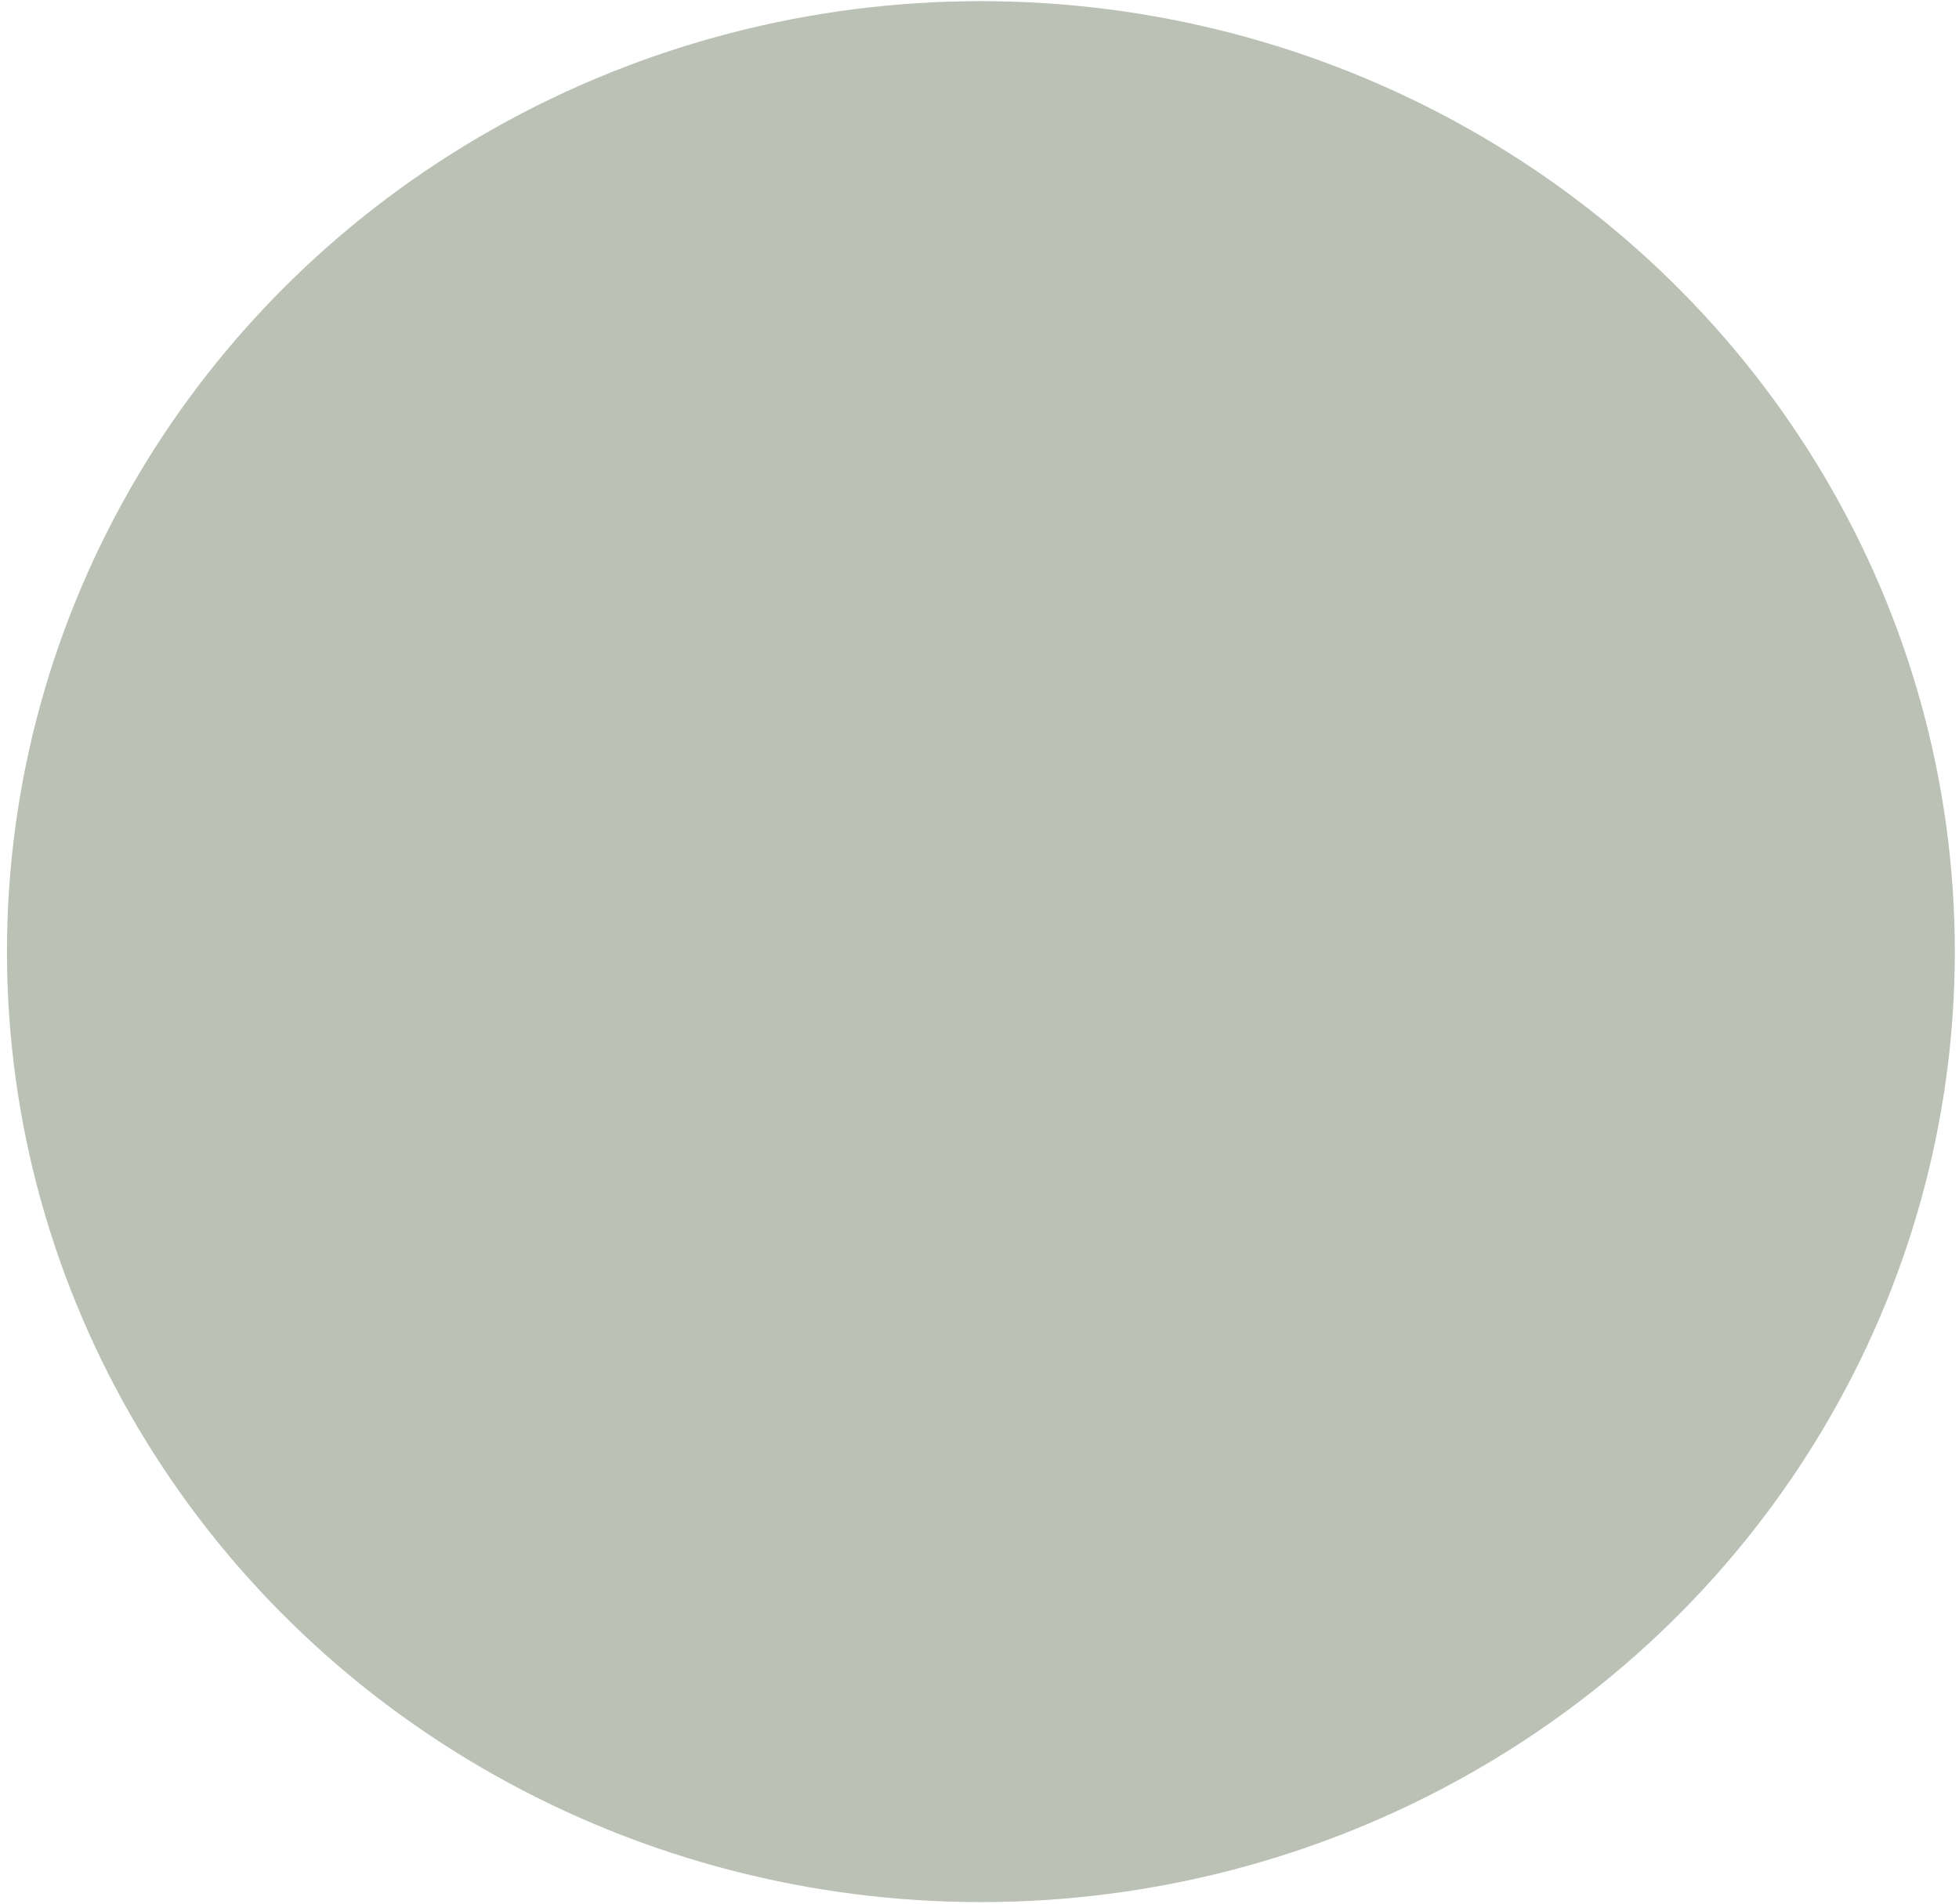 <svg width="214" height="208" viewBox="0 0 214 208" fill="none" xmlns="http://www.w3.org/2000/svg">
<g filter="url(#filter0_n_409_2494)">
<ellipse cx="107.152" cy="103.963" rx="106.391" ry="103.838" fill="#BBC1B4"/>
</g>
<defs>
<filter id="filter0_n_409_2494" x="0.761" y="0.125" width="212.782" height="207.677" filterUnits="userSpaceOnUse" color-interpolation-filters="sRGB">
<feFlood flood-opacity="0" result="BackgroundImageFix"/>
<feBlend mode="normal" in="SourceGraphic" in2="BackgroundImageFix" result="shape"/>
<feTurbulence type="fractalNoise" baseFrequency="0.758 0.758" stitchTiles="stitch" numOctaves="3" result="noise" seed="9570" />
<feColorMatrix in="noise" type="luminanceToAlpha" result="alphaNoise" />
<feComponentTransfer in="alphaNoise" result="coloredNoise1">
<feFuncA type="discrete" tableValues="1 1 1 1 1 1 1 1 1 1 1 1 1 1 1 1 1 1 1 1 1 1 1 1 1 1 1 1 1 1 1 1 1 1 1 1 1 1 1 1 1 1 1 1 1 1 1 1 1 1 1 0 0 0 0 0 0 0 0 0 0 0 0 0 0 0 0 0 0 0 0 0 0 0 0 0 0 0 0 0 0 0 0 0 0 0 0 0 0 0 0 0 0 0 0 0 0 0 0 0 "/>
</feComponentTransfer>
<feComposite operator="in" in2="shape" in="coloredNoise1" result="noise1Clipped" />
<feFlood flood-color="rgba(0, 0, 0, 0.25)" result="color1Flood" />
<feComposite operator="in" in2="noise1Clipped" in="color1Flood" result="color1" />
<feMerge result="effect1_noise_409_2494">
<feMergeNode in="shape" />
<feMergeNode in="color1" />
</feMerge>
</filter>
</defs>
</svg>
